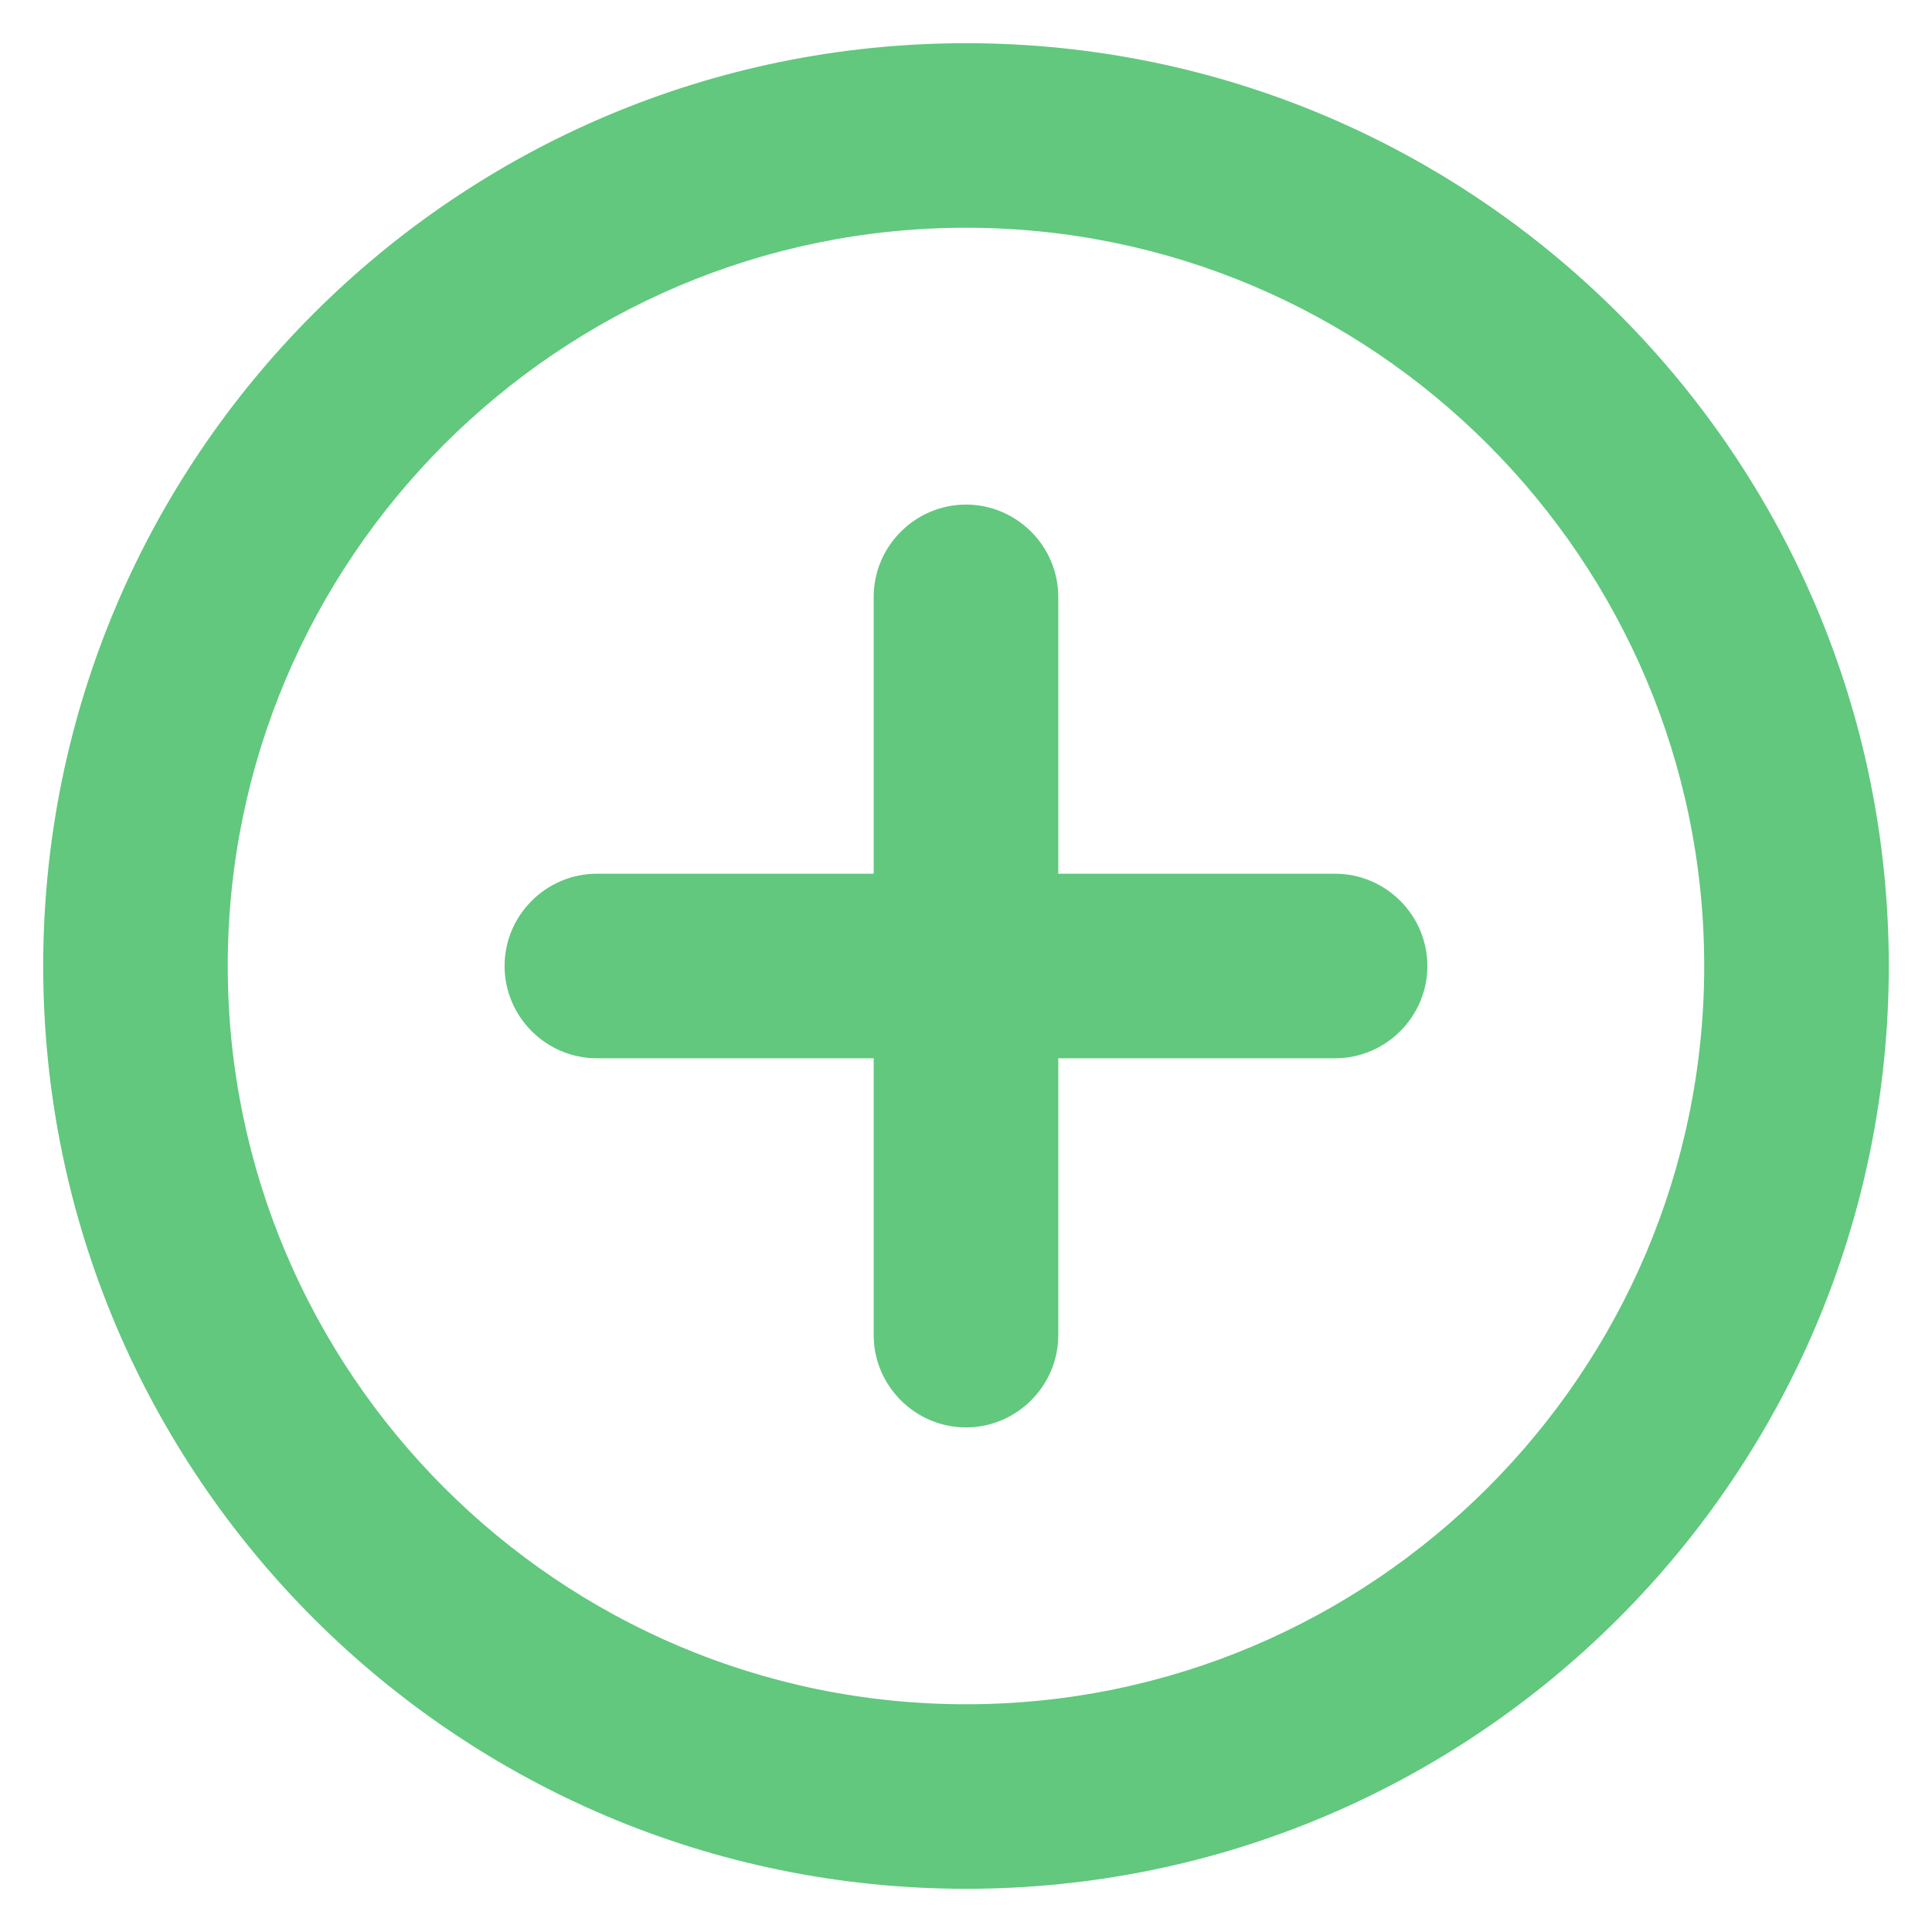 <svg width="41" height="41" viewBox="0 0 41 41" fill="none" xmlns="http://www.w3.org/2000/svg">
<path d="M20.5 10.708C19.423 10.708 18.541 11.59 18.541 12.667V18.542H12.666C11.589 18.542 10.708 19.423 10.708 20.5C10.708 21.577 11.589 22.458 12.666 22.458H18.541V28.333C18.541 29.41 19.423 30.292 20.5 30.292C21.577 30.292 22.458 29.41 22.458 28.333V22.458H28.333C29.41 22.458 30.291 21.577 30.291 20.5C30.291 19.423 29.41 18.542 28.333 18.542H22.458V12.667C22.458 11.59 21.577 10.708 20.5 10.708ZM20.5 0.917C9.69 0.917 0.917 9.69 0.917 20.5C0.917 31.31 9.69 40.083 20.5 40.083C31.31 40.083 40.083 31.31 40.083 20.5C40.083 9.69 31.31 0.917 20.5 0.917ZM20.5 36.167C11.864 36.167 4.833 29.136 4.833 20.5C4.833 11.864 11.864 4.833 20.5 4.833C29.136 4.833 36.166 11.864 36.166 20.5C36.166 29.136 29.136 36.167 20.5 36.167Z" fill="#61C87E"/>
</svg>
